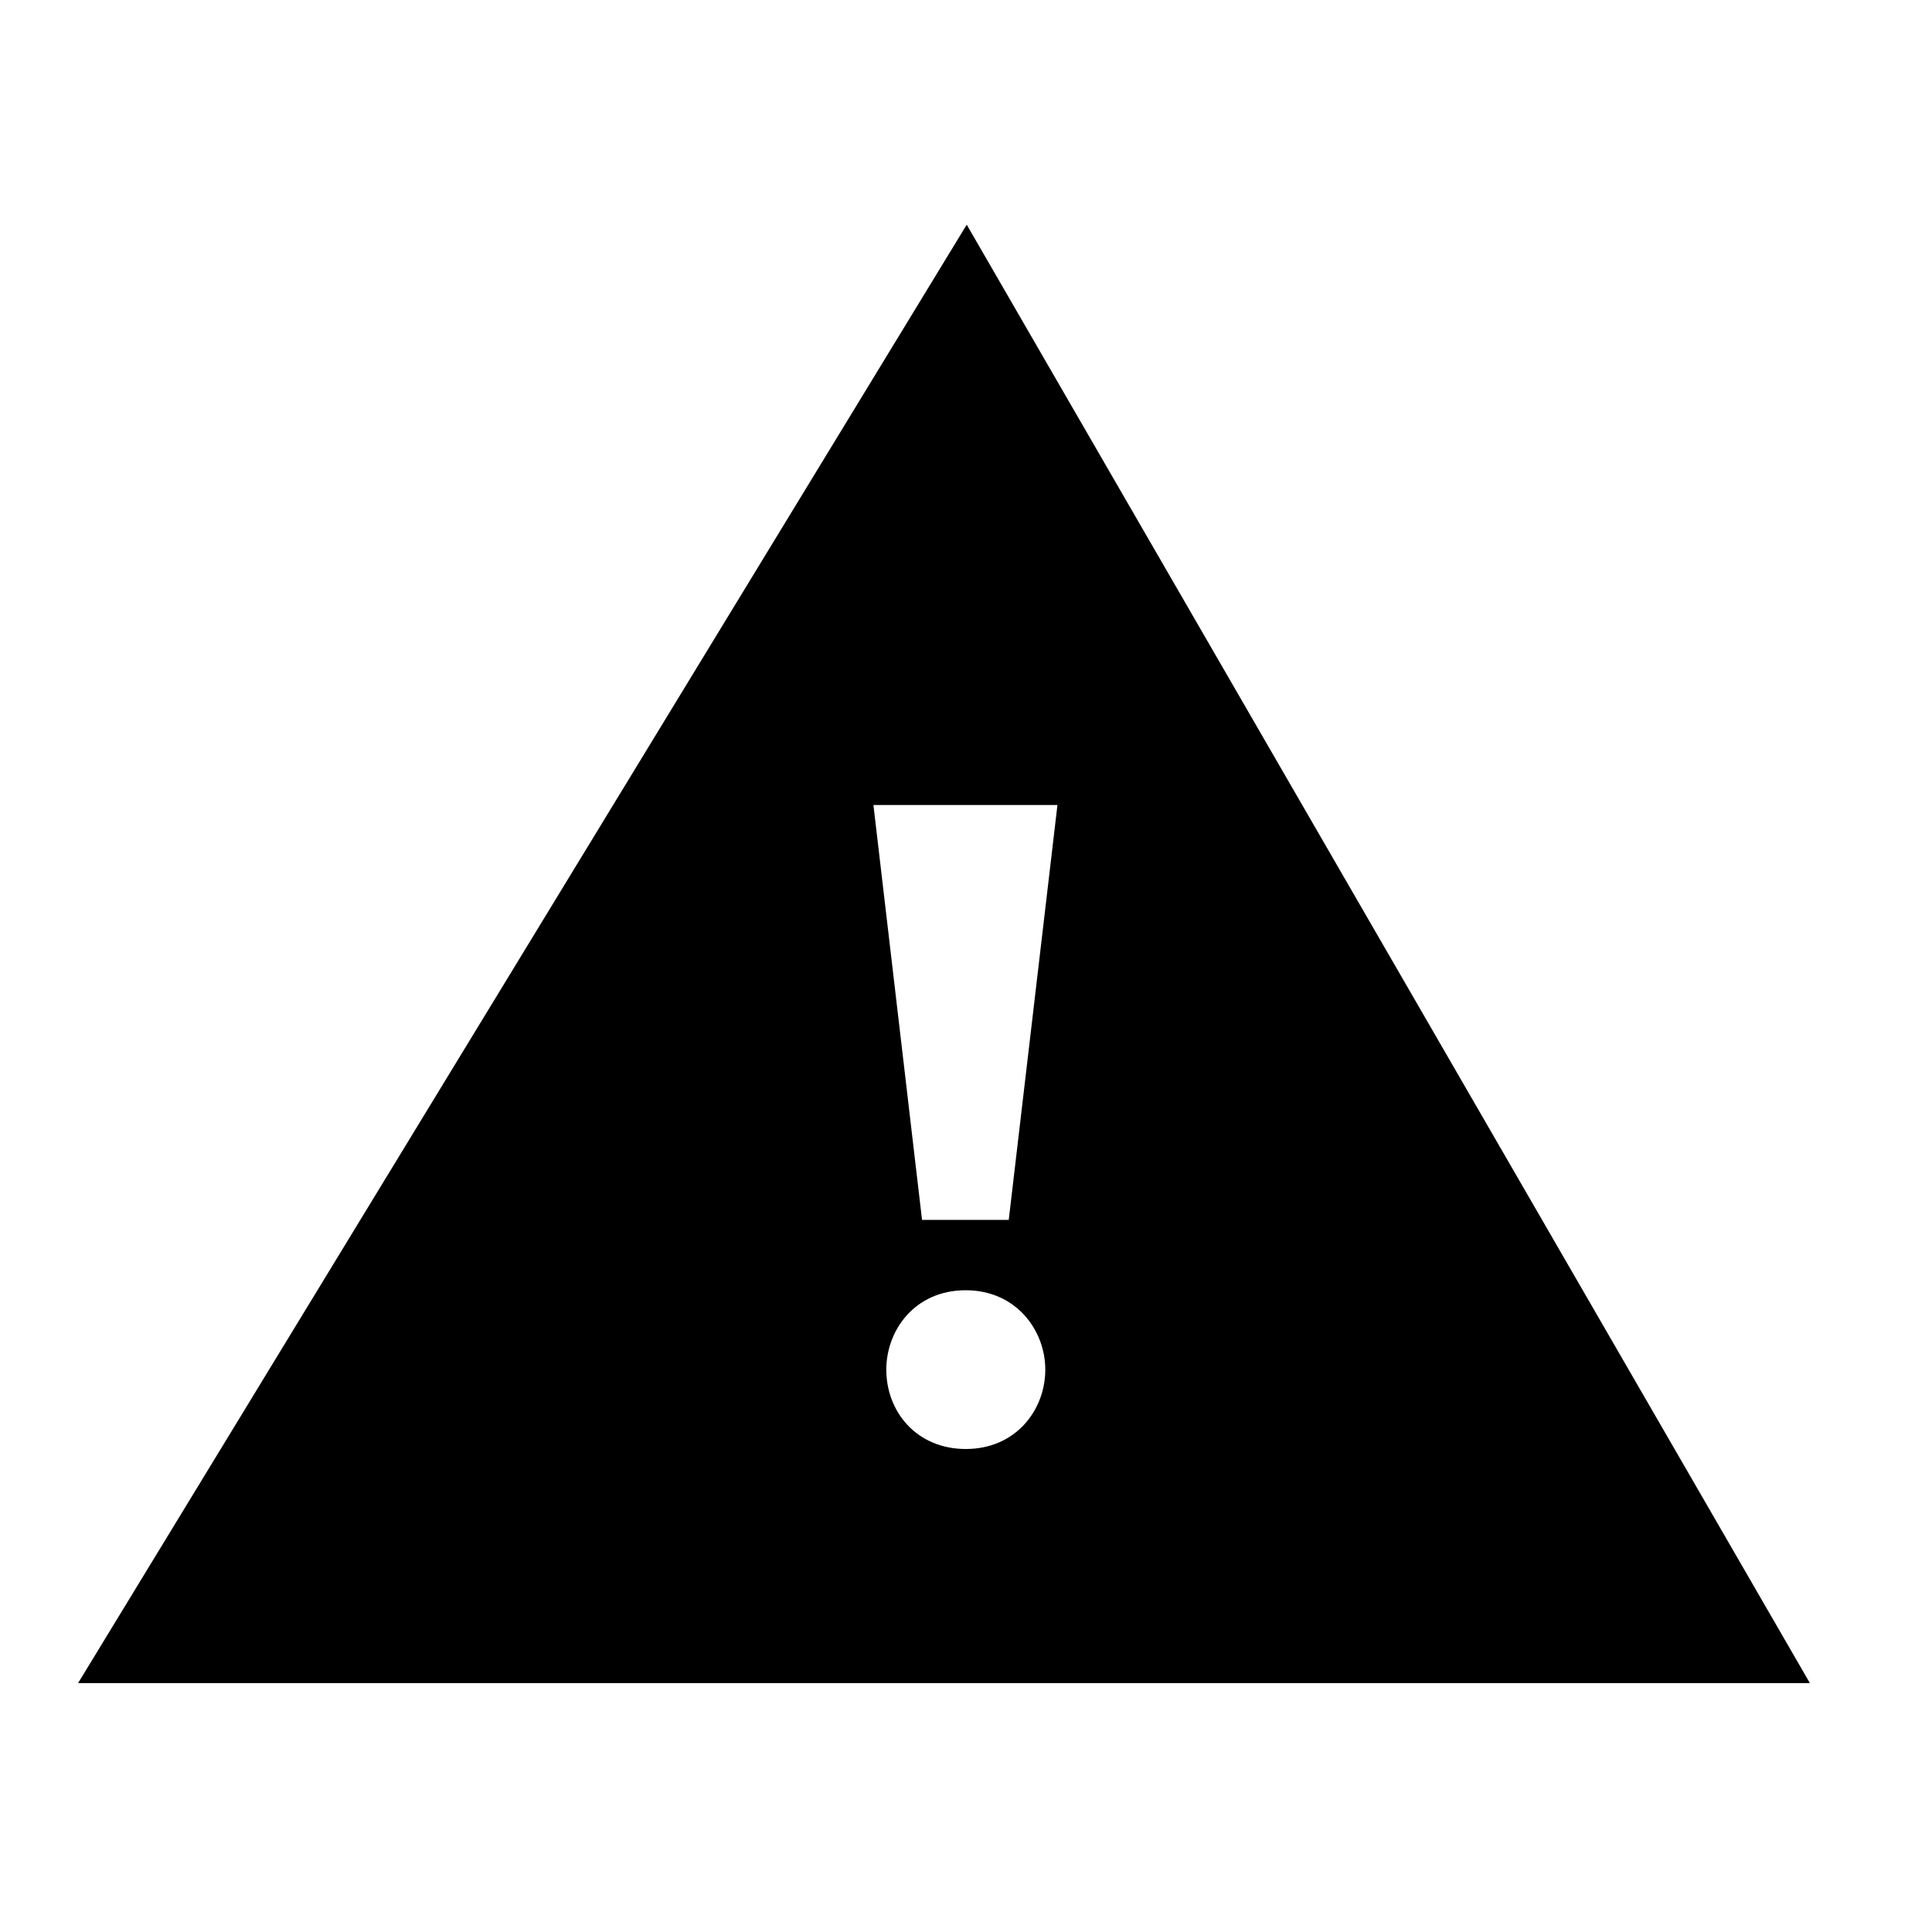 <svg width="24" height="24" viewBox="0 0 24 24" fill="none" xmlns="http://www.w3.org/2000/svg">
<path fill-rule="evenodd" clip-rule="evenodd" d="M12.009 2.791L22.483 20.908H0.97L12.009 2.791ZM11.454 15.154L10.85 10H13.136L12.531 15.154H11.454ZM11.266 17.694C11.094 17.506 11.01 17.26 11.01 17.014C11.01 16.527 11.361 16.028 11.997 16.028C12.622 16.028 12.985 16.525 12.985 17.014C12.985 17.514 12.62 18 11.997 18C11.694 18 11.441 17.885 11.266 17.694Z" fill="black"/>
</svg>
